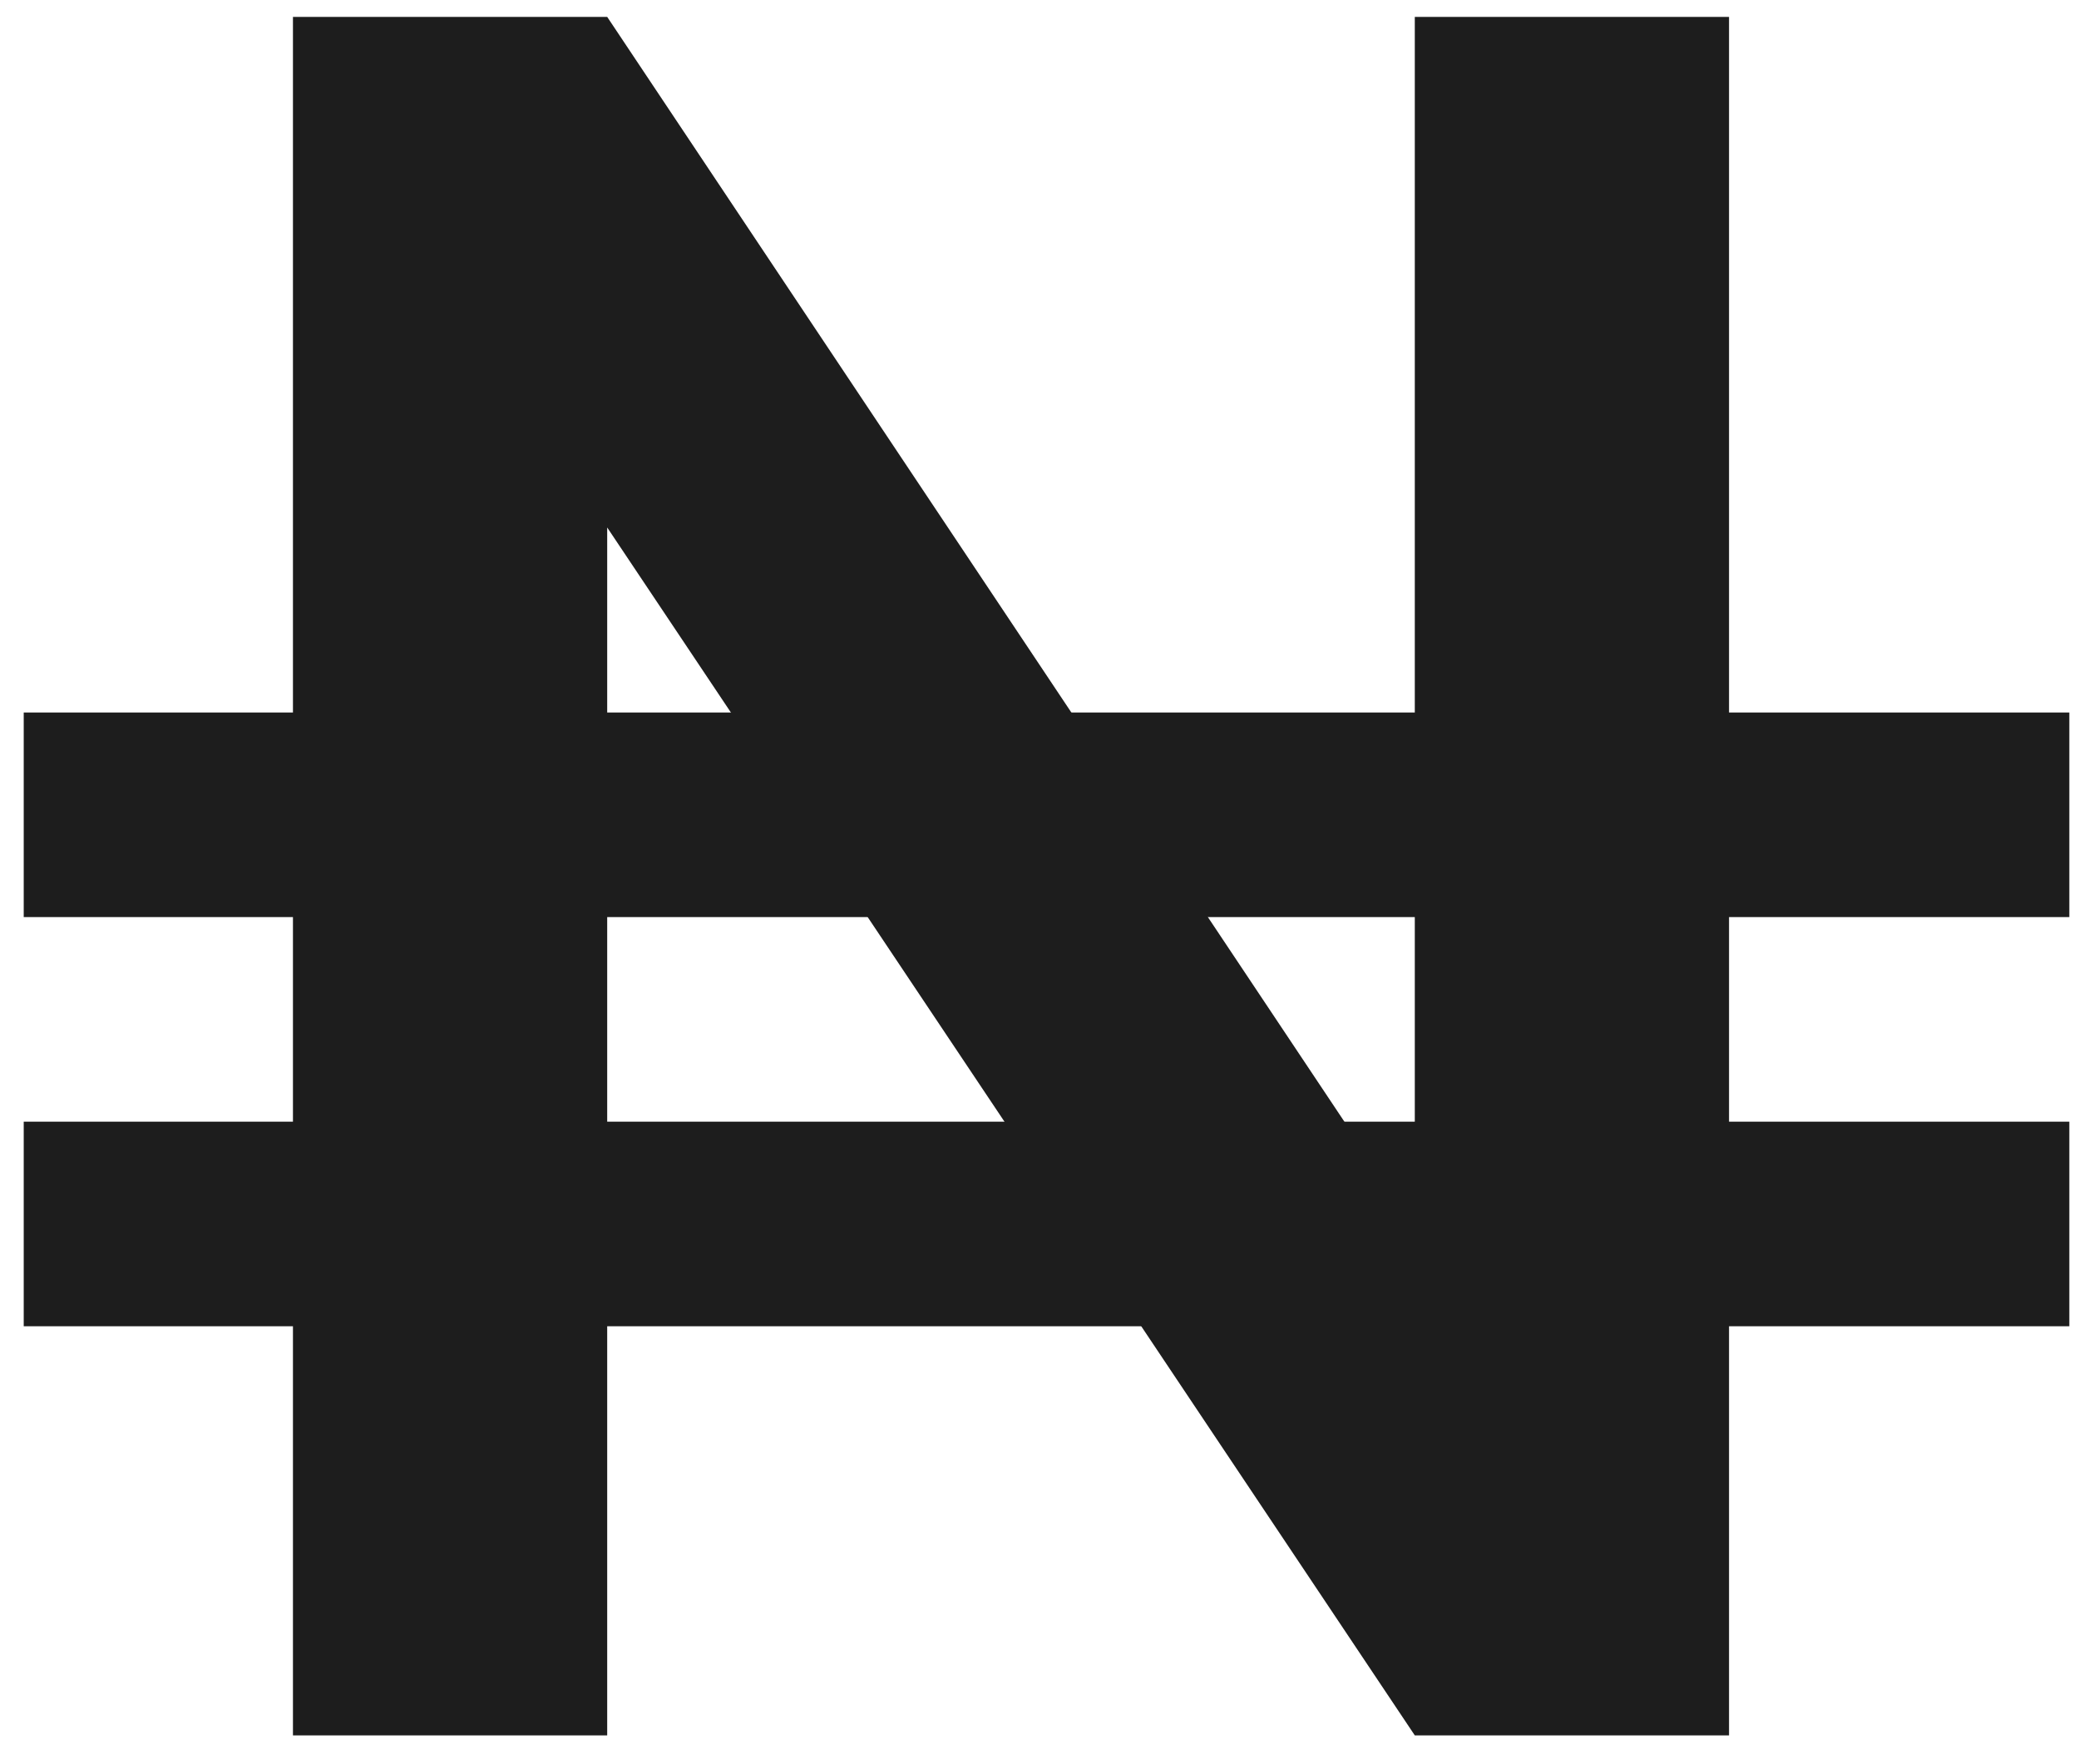 <svg width="33" height="28" viewBox="0 0 33 28" fill="none" xmlns="http://www.w3.org/2000/svg">
<path d="M4.65 27.543V0.268H9.638L22.457 19.477V0.268H27.445V27.543H22.457L9.638 8.372V27.543H4.65Z" fill="#1D1D1D"/>
<path d="M2 12.932H31.223" stroke="#1D1D1D" stroke-width="3.247" stroke-linecap="square"/>
<path d="M2 19.426H31.223" stroke="#1D1D1D" stroke-width="3.247" stroke-linecap="square"/>
</svg>
